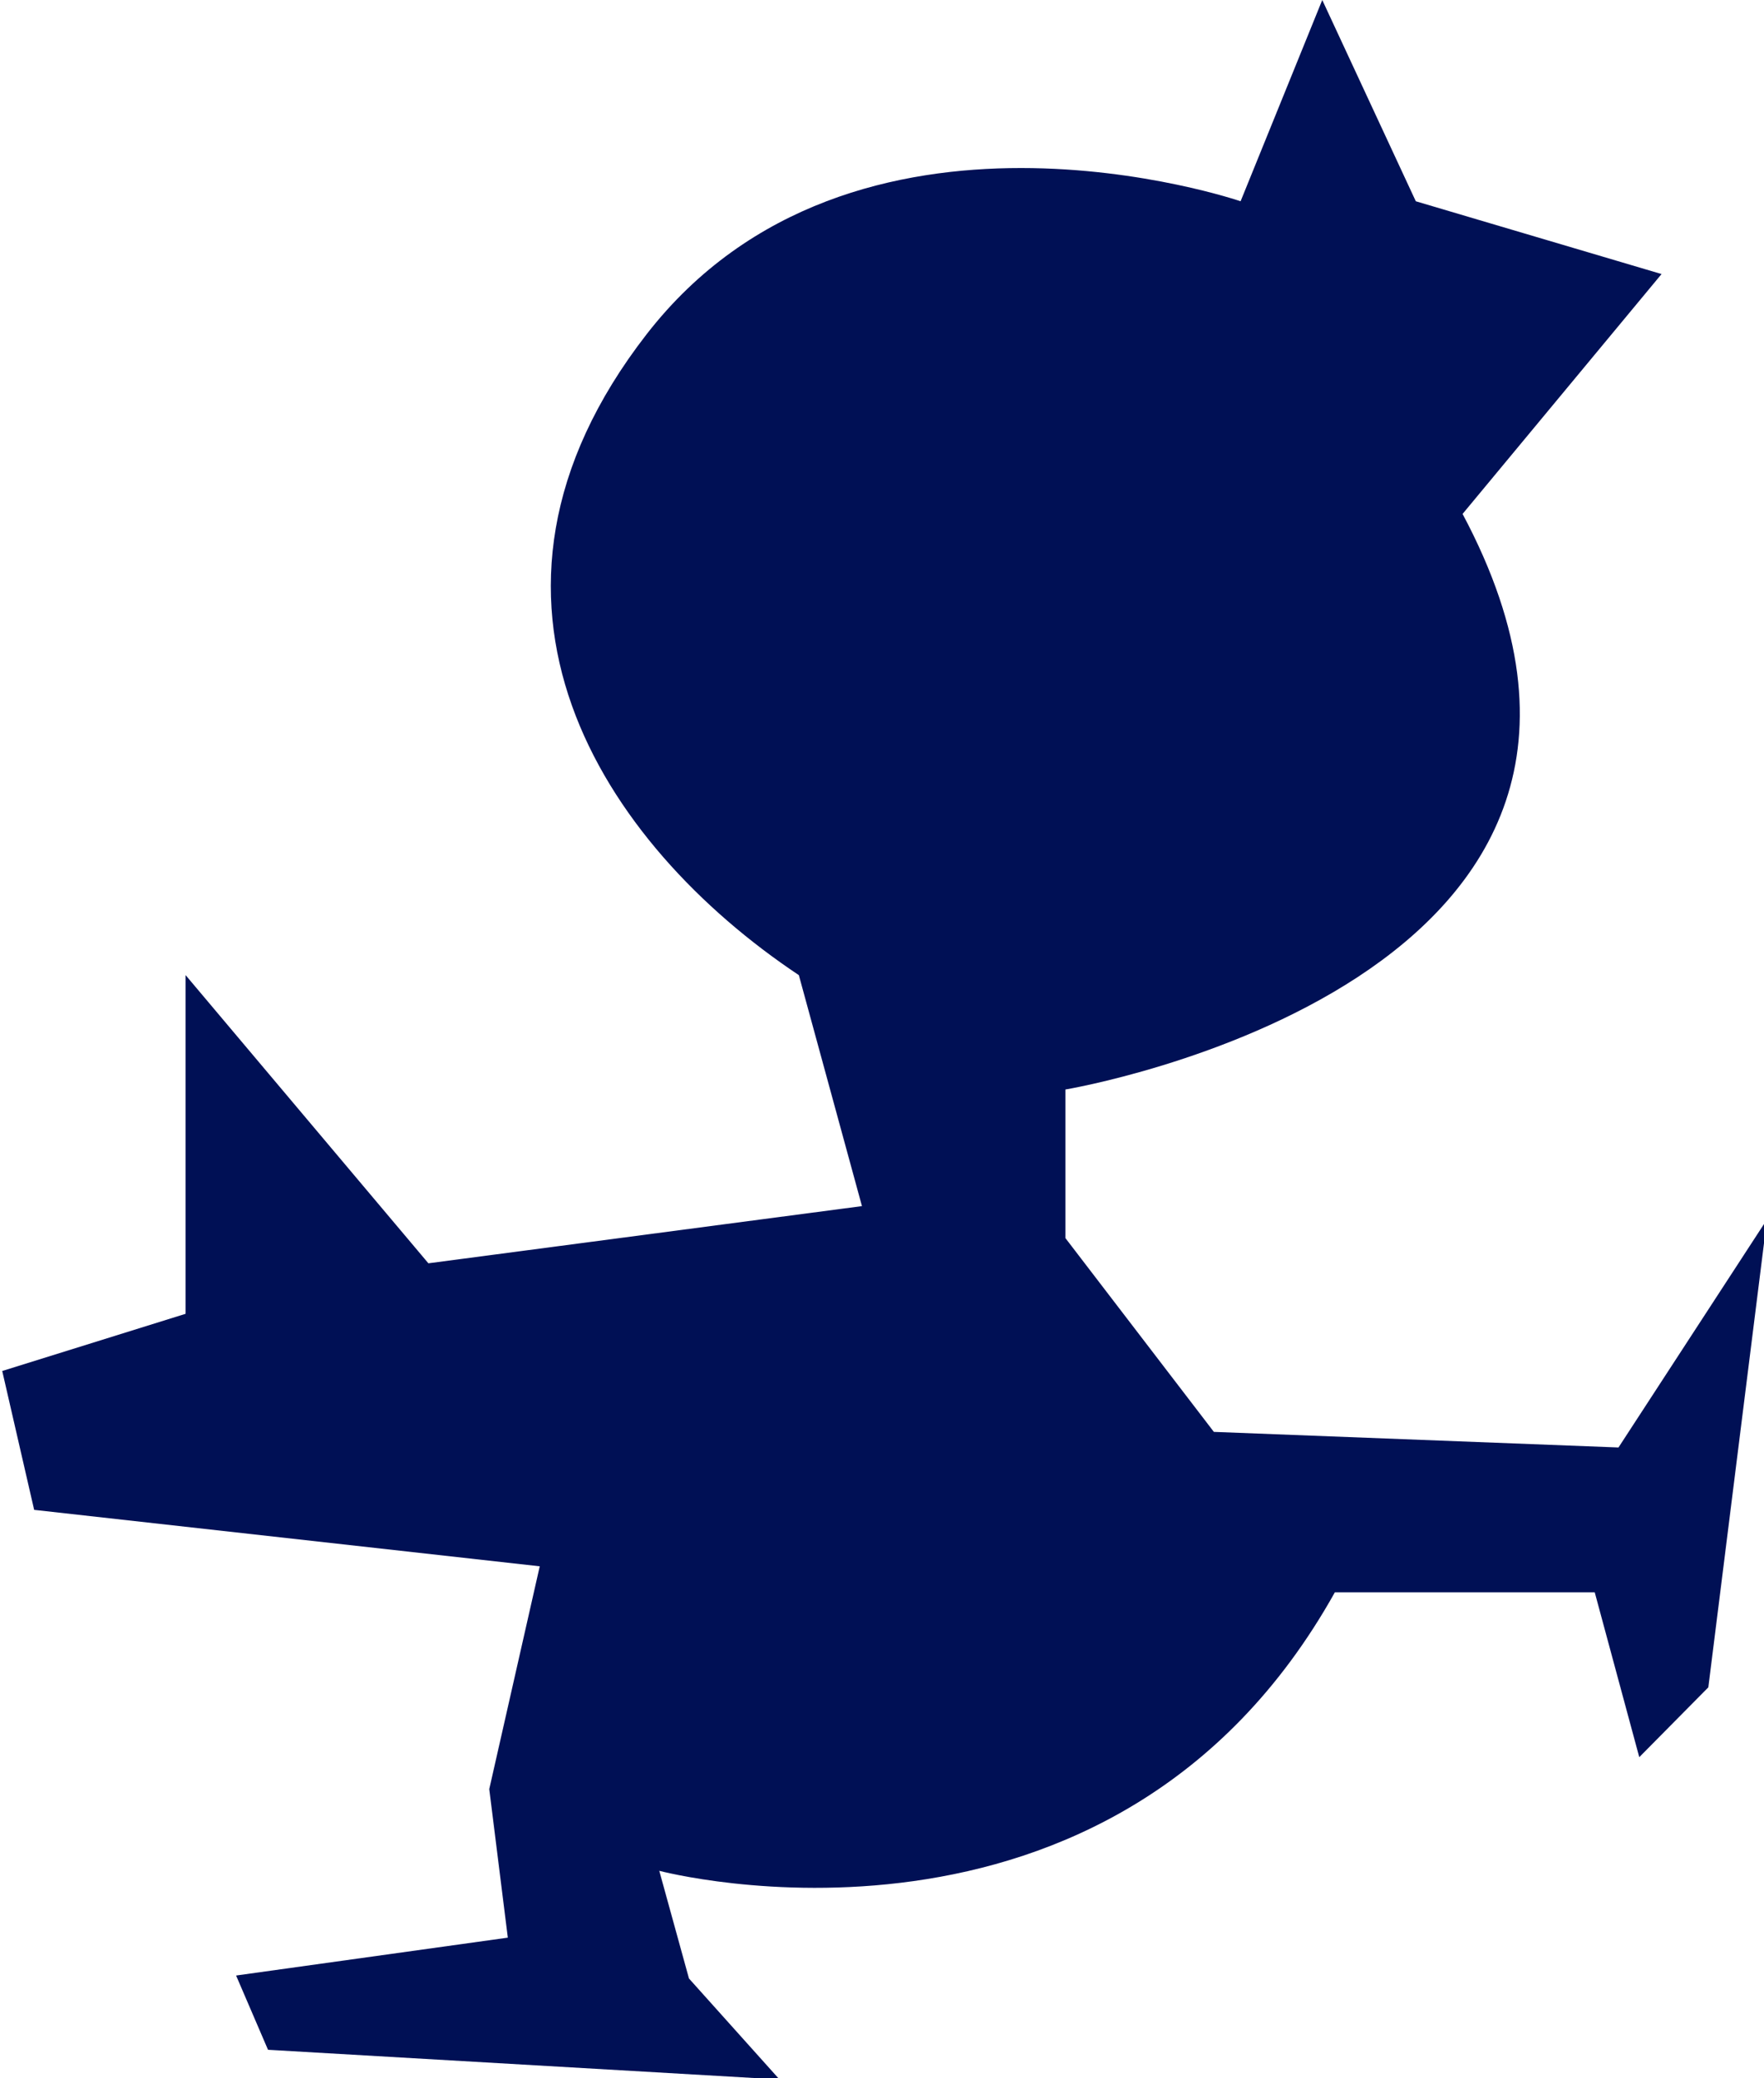 <svg id="цпленок-3" xmlns="http://www.w3.org/2000/svg" width="23.76" height="27.98" viewBox="0 0 23.76 27.98"><defs><style>.cls-1{fill:#001055;}</style></defs><path class="cls-1" d="M418.72,262.43l-1.26-2.71-1.1,2.71s-5.22-1.79-8,1.79-.59,6.87,2.05,8.63l.85,3.11-5.84.77-3.27-3.88v4.56l-2.47.77.43,1.87,6.81.76-.68,3,.25,2-3.66.51.43,1,6.89.4-1.22-1.36-.4-1.45s6.1,1.62,9.1-3.75h3.5l.6,2.22.93-.94.79-6.3-2,3.07L416,279,414,276.39v-2s8.71-1.45,5.35-7.75l2.68-3.23Z" transform="translate(-399.65 -259.72)"/></svg>